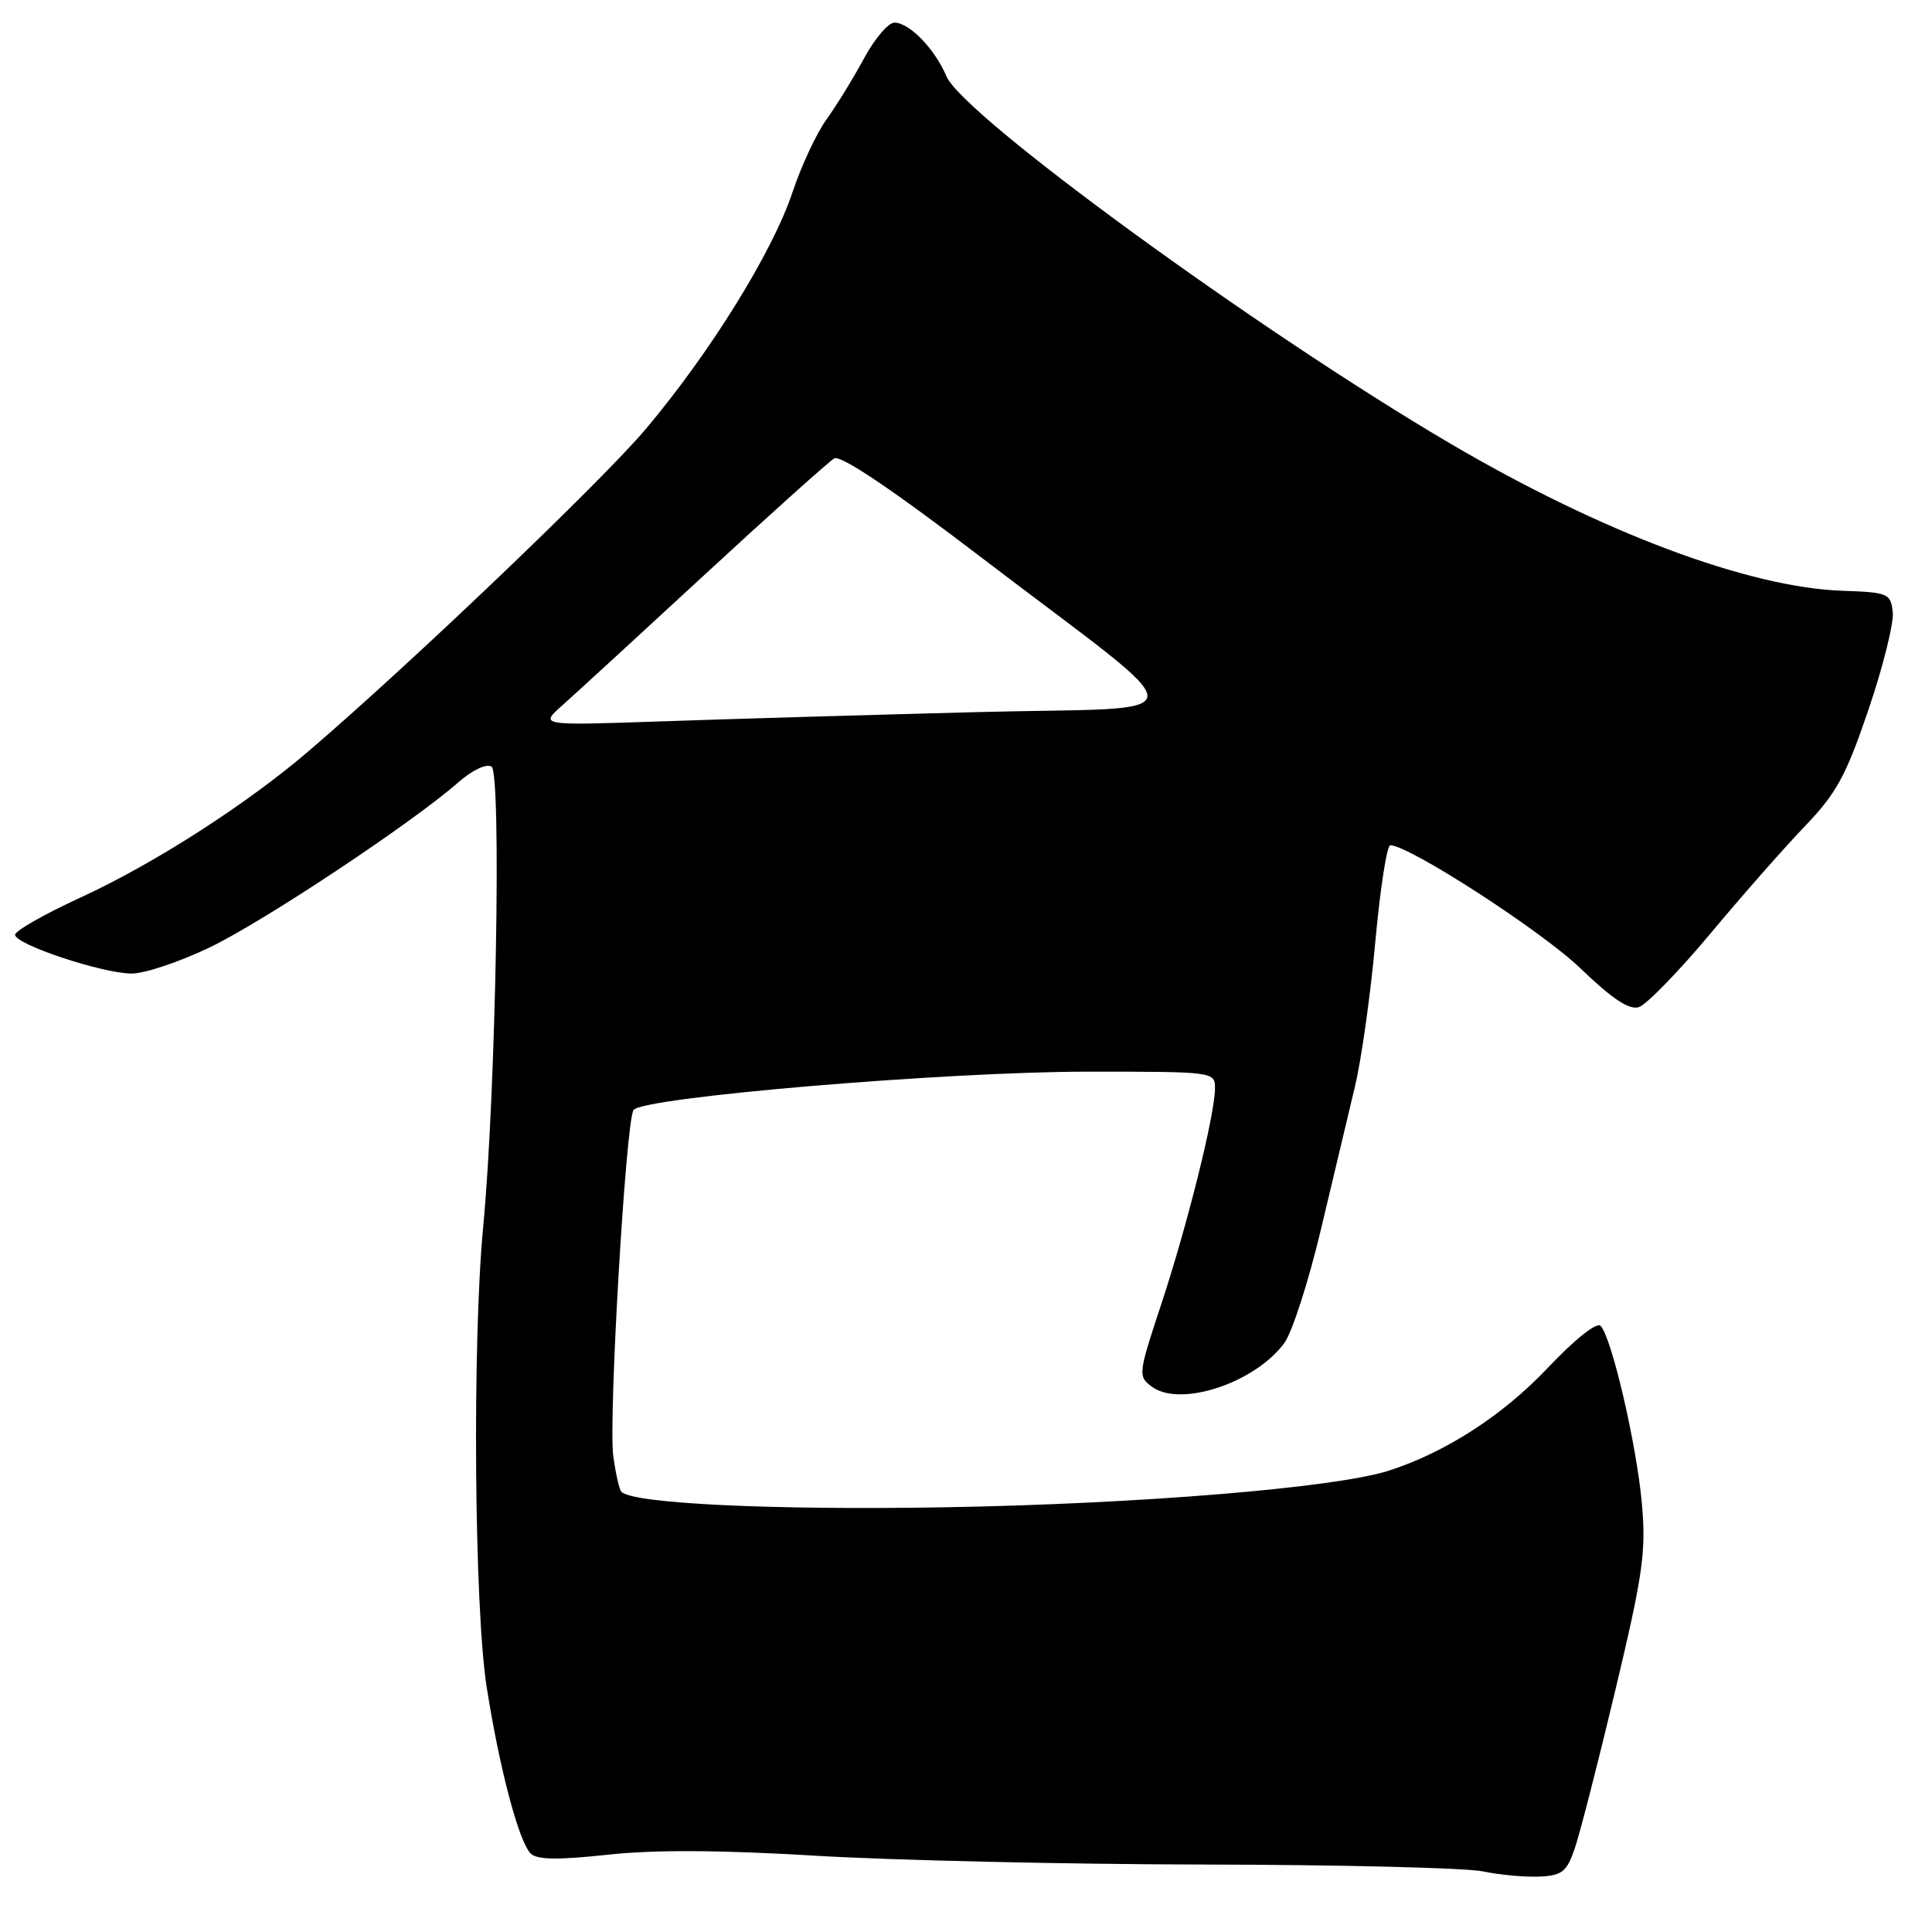 <?xml version="1.0" encoding="UTF-8" standalone="no"?>
<!DOCTYPE svg PUBLIC "-//W3C//DTD SVG 1.1//EN" "http://www.w3.org/Graphics/SVG/1.1/DTD/svg11.dtd" >
<svg xmlns="http://www.w3.org/2000/svg" xmlns:xlink="http://www.w3.org/1999/xlink" version="1.1" viewBox="0 0 256 256">
 <g >
 <path fill="currentColor"
d=" M 208.64 245.00 C 209.31 243.07 211.74 233.62 214.03 224.00 C 217.70 208.61 218.13 205.63 217.56 199.25 C 216.87 191.45 213.54 177.14 212.08 175.68 C 211.56 175.16 208.64 177.49 205.06 181.28 C 199.11 187.57 191.48 192.49 183.96 194.89 C 176.89 197.14 150.93 199.28 125.35 199.72 C 102.36 200.12 83.91 199.24 82.35 197.68 C 82.06 197.40 81.58 195.25 81.26 192.92 C 80.61 188.08 82.91 148.76 83.94 147.09 C 84.99 145.41 125.27 142.00 144.19 142.00 C 160.96 142.00 161.00 142.01 160.99 144.25 C 160.98 147.70 157.31 162.44 153.84 172.91 C 150.82 182.05 150.78 182.37 152.61 183.73 C 156.36 186.52 166.20 183.30 170.16 177.99 C 171.19 176.62 173.37 169.87 175.01 162.99 C 176.64 156.12 178.68 147.57 179.53 144.00 C 180.39 140.43 181.61 131.76 182.24 124.75 C 182.88 117.74 183.77 112.00 184.22 112.00 C 186.71 112.00 204.24 123.34 209.36 128.26 C 213.61 132.35 215.87 133.86 217.16 133.45 C 218.15 133.13 222.43 128.74 226.65 123.69 C 230.87 118.63 236.52 112.22 239.20 109.43 C 243.33 105.13 244.62 102.77 247.59 94.01 C 249.52 88.33 250.97 82.51 250.80 81.09 C 250.52 78.63 250.17 78.49 244.15 78.28 C 231.67 77.85 212.20 70.54 192.13 58.75 C 166.68 43.79 127.58 15.29 125.40 10.10 C 123.88 6.49 120.50 3.00 118.52 3.00 C 117.70 3.00 115.88 5.14 114.48 7.75 C 113.07 10.36 110.84 13.99 109.53 15.80 C 108.21 17.62 106.17 21.99 105.00 25.50 C 102.37 33.40 94.08 46.76 85.54 56.88 C 79.68 63.81 54.65 87.73 41.00 99.44 C 32.71 106.55 20.48 114.41 10.73 118.90 C 5.93 121.10 2.00 123.34 2.00 123.86 C 2.00 125.15 13.61 129.00 17.47 129.00 C 19.17 129.00 23.79 127.45 27.74 125.56 C 34.89 122.13 54.56 109.08 60.71 103.68 C 62.56 102.05 64.44 101.16 65.13 101.58 C 66.47 102.41 65.71 144.89 64.03 162.50 C 62.57 177.73 62.84 213.01 64.48 223.50 C 66.19 234.38 68.76 244.10 70.34 245.62 C 71.18 246.43 74.00 246.47 80.50 245.76 C 86.63 245.09 95.40 245.13 108.01 245.89 C 118.19 246.50 141.36 247.03 159.51 247.06 C 177.65 247.09 194.30 247.50 196.50 247.97 C 198.70 248.43 202.06 248.74 203.96 248.66 C 206.97 248.52 207.59 248.04 208.64 245.00 Z  M 74.50 93.47 C 76.15 92.01 84.64 84.21 93.37 76.15 C 102.10 68.09 109.83 61.16 110.54 60.74 C 111.39 60.25 118.25 64.87 130.17 73.97 C 159.40 96.28 159.51 93.57 129.39 94.36 C 115.15 94.73 96.30 95.28 87.50 95.59 C 71.50 96.14 71.50 96.14 74.50 93.47 Z "/>
</g>
</svg>